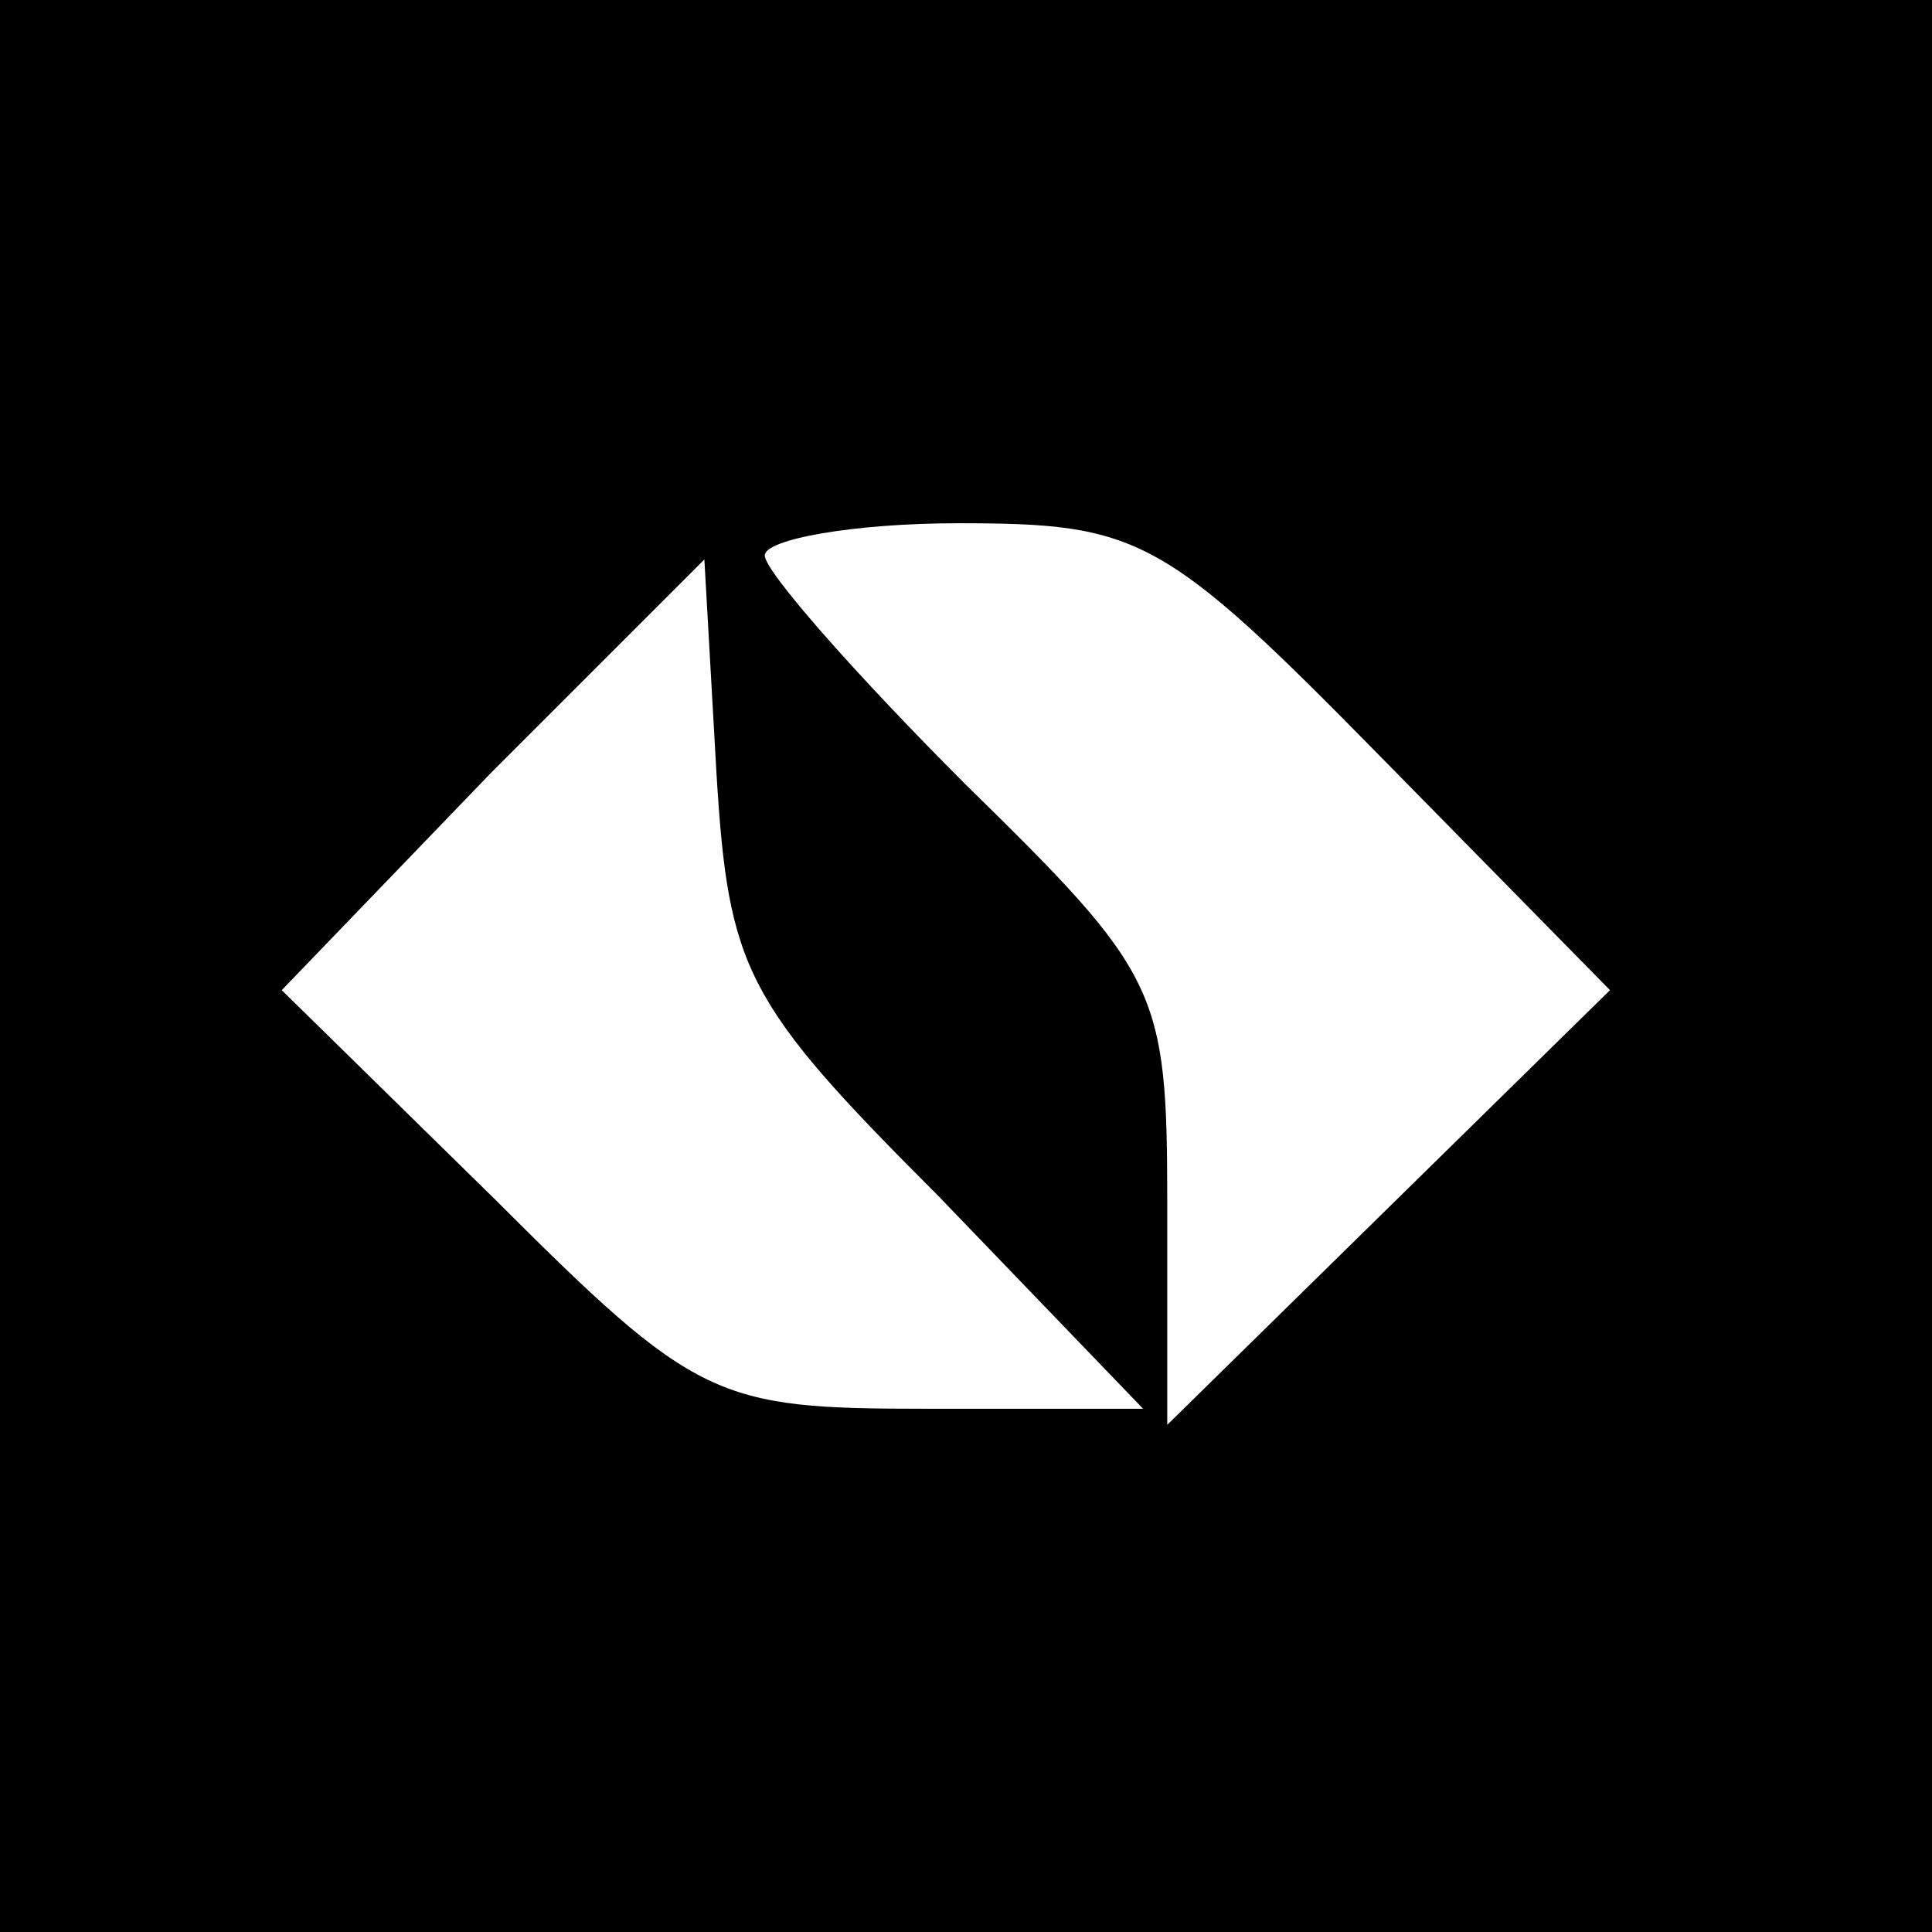 <?xml version="1.0" standalone="no"?>
<!DOCTYPE svg PUBLIC "-//W3C//DTD SVG 20010904//EN"
 "http://www.w3.org/TR/2001/REC-SVG-20010904/DTD/svg10.dtd">
<svg version="1.0" xmlns="http://www.w3.org/2000/svg"
 width="48pt" height="48pt" viewBox="0 0 48 48"
 preserveAspectRatio="xMidYMid meet">

<g transform="translate(0,48) scale(0.1,-0.1)"
fill="#000000" stroke="none">
<path d="M0 240 l0 -240 240 0 240 0 0 240 0 240 -240 0 -240 0 0 -240z m343
52 l57 -58 -55 -54 -55 -54 0 55 c0 53 -2 57 -50 104 -27 27 -50 53 -50 57 0
4 22 8 48 8 45 0 51 -3 105 -58z m-110 -109 l51 -53 -54 0 c-52 0 -57 2 -107
52 l-53 52 52 54 53 53 3 -53 c3 -49 7 -57 55 -105z"/>
</g>
</svg>
